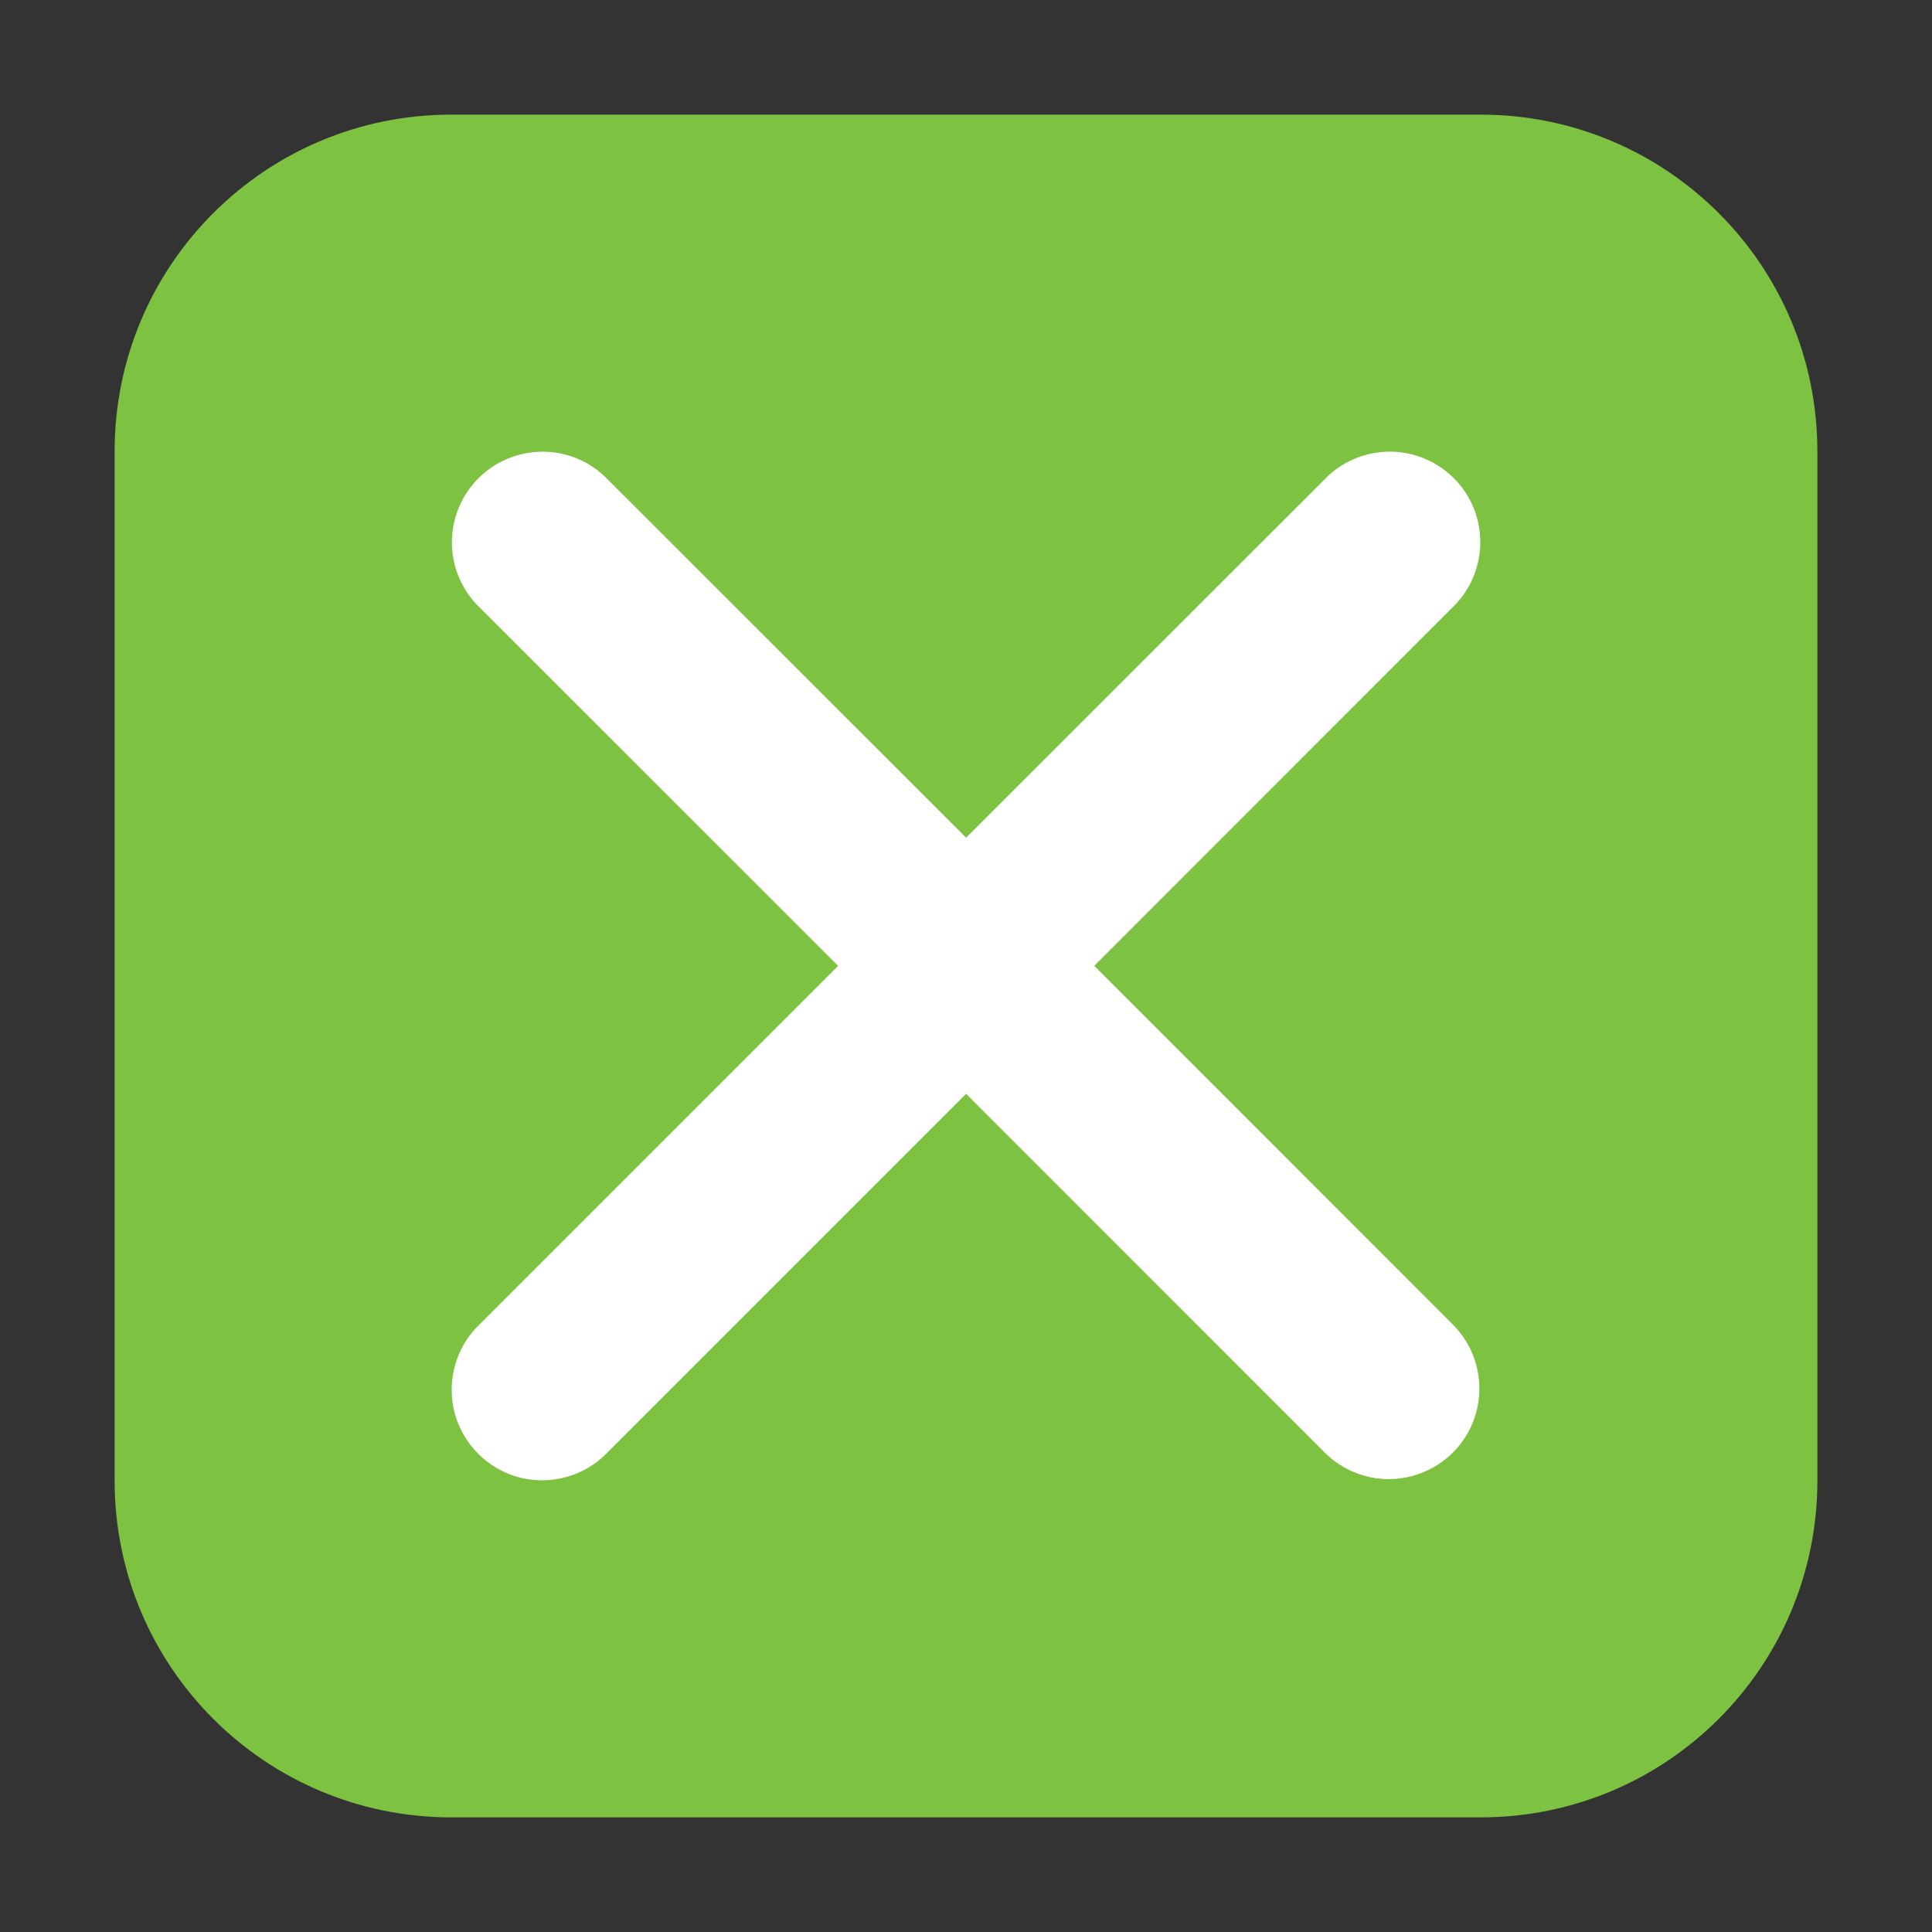 <svg height="48pt" viewBox="0 0 48 48" width="48pt" xmlns="http://www.w3.org/2000/svg"><rect x="0" y="0" width="48" height="48" fill="#333333" stroke="none"/><path d="m11.211 2.848h25.578c4.621 0 8.363 3.742 8.363 8.363v25.578c0 4.621-3.742 8.363-8.363 8.363h-25.578c-4.621 0-8.363-3.742-8.363-8.363v-25.578c0-4.621 3.742-8.363 8.363-8.363zm0 0" fill="#7ec242" fill-rule="evenodd"/><path d="m13.48 11.223c-.918 0-1.742.555-2.086 1.402-.348.852-.141 1.824.516 2.461l8.914 8.91-8.91 8.91c-.59.562-.824 1.402-.621 2.191.207.785.824 1.402 1.609 1.609.789.203 1.629-.031 2.191-.621l8.91-8.91 8.906 8.91c.566.57 1.398.797 2.176.586.777-.207 1.387-.812 1.594-1.59.207-.777-.016-1.609-.586-2.176l-8.906-8.91 8.906-8.91c.668-.645.867-1.637.508-2.492-.363-.855-1.215-1.398-2.141-1.371-.586.02-1.141.262-1.547.684l-8.91 8.906-8.91-8.906c-.422-.438-1.004-.684-1.613-.684zm0 0" fill="#fff"/></svg>